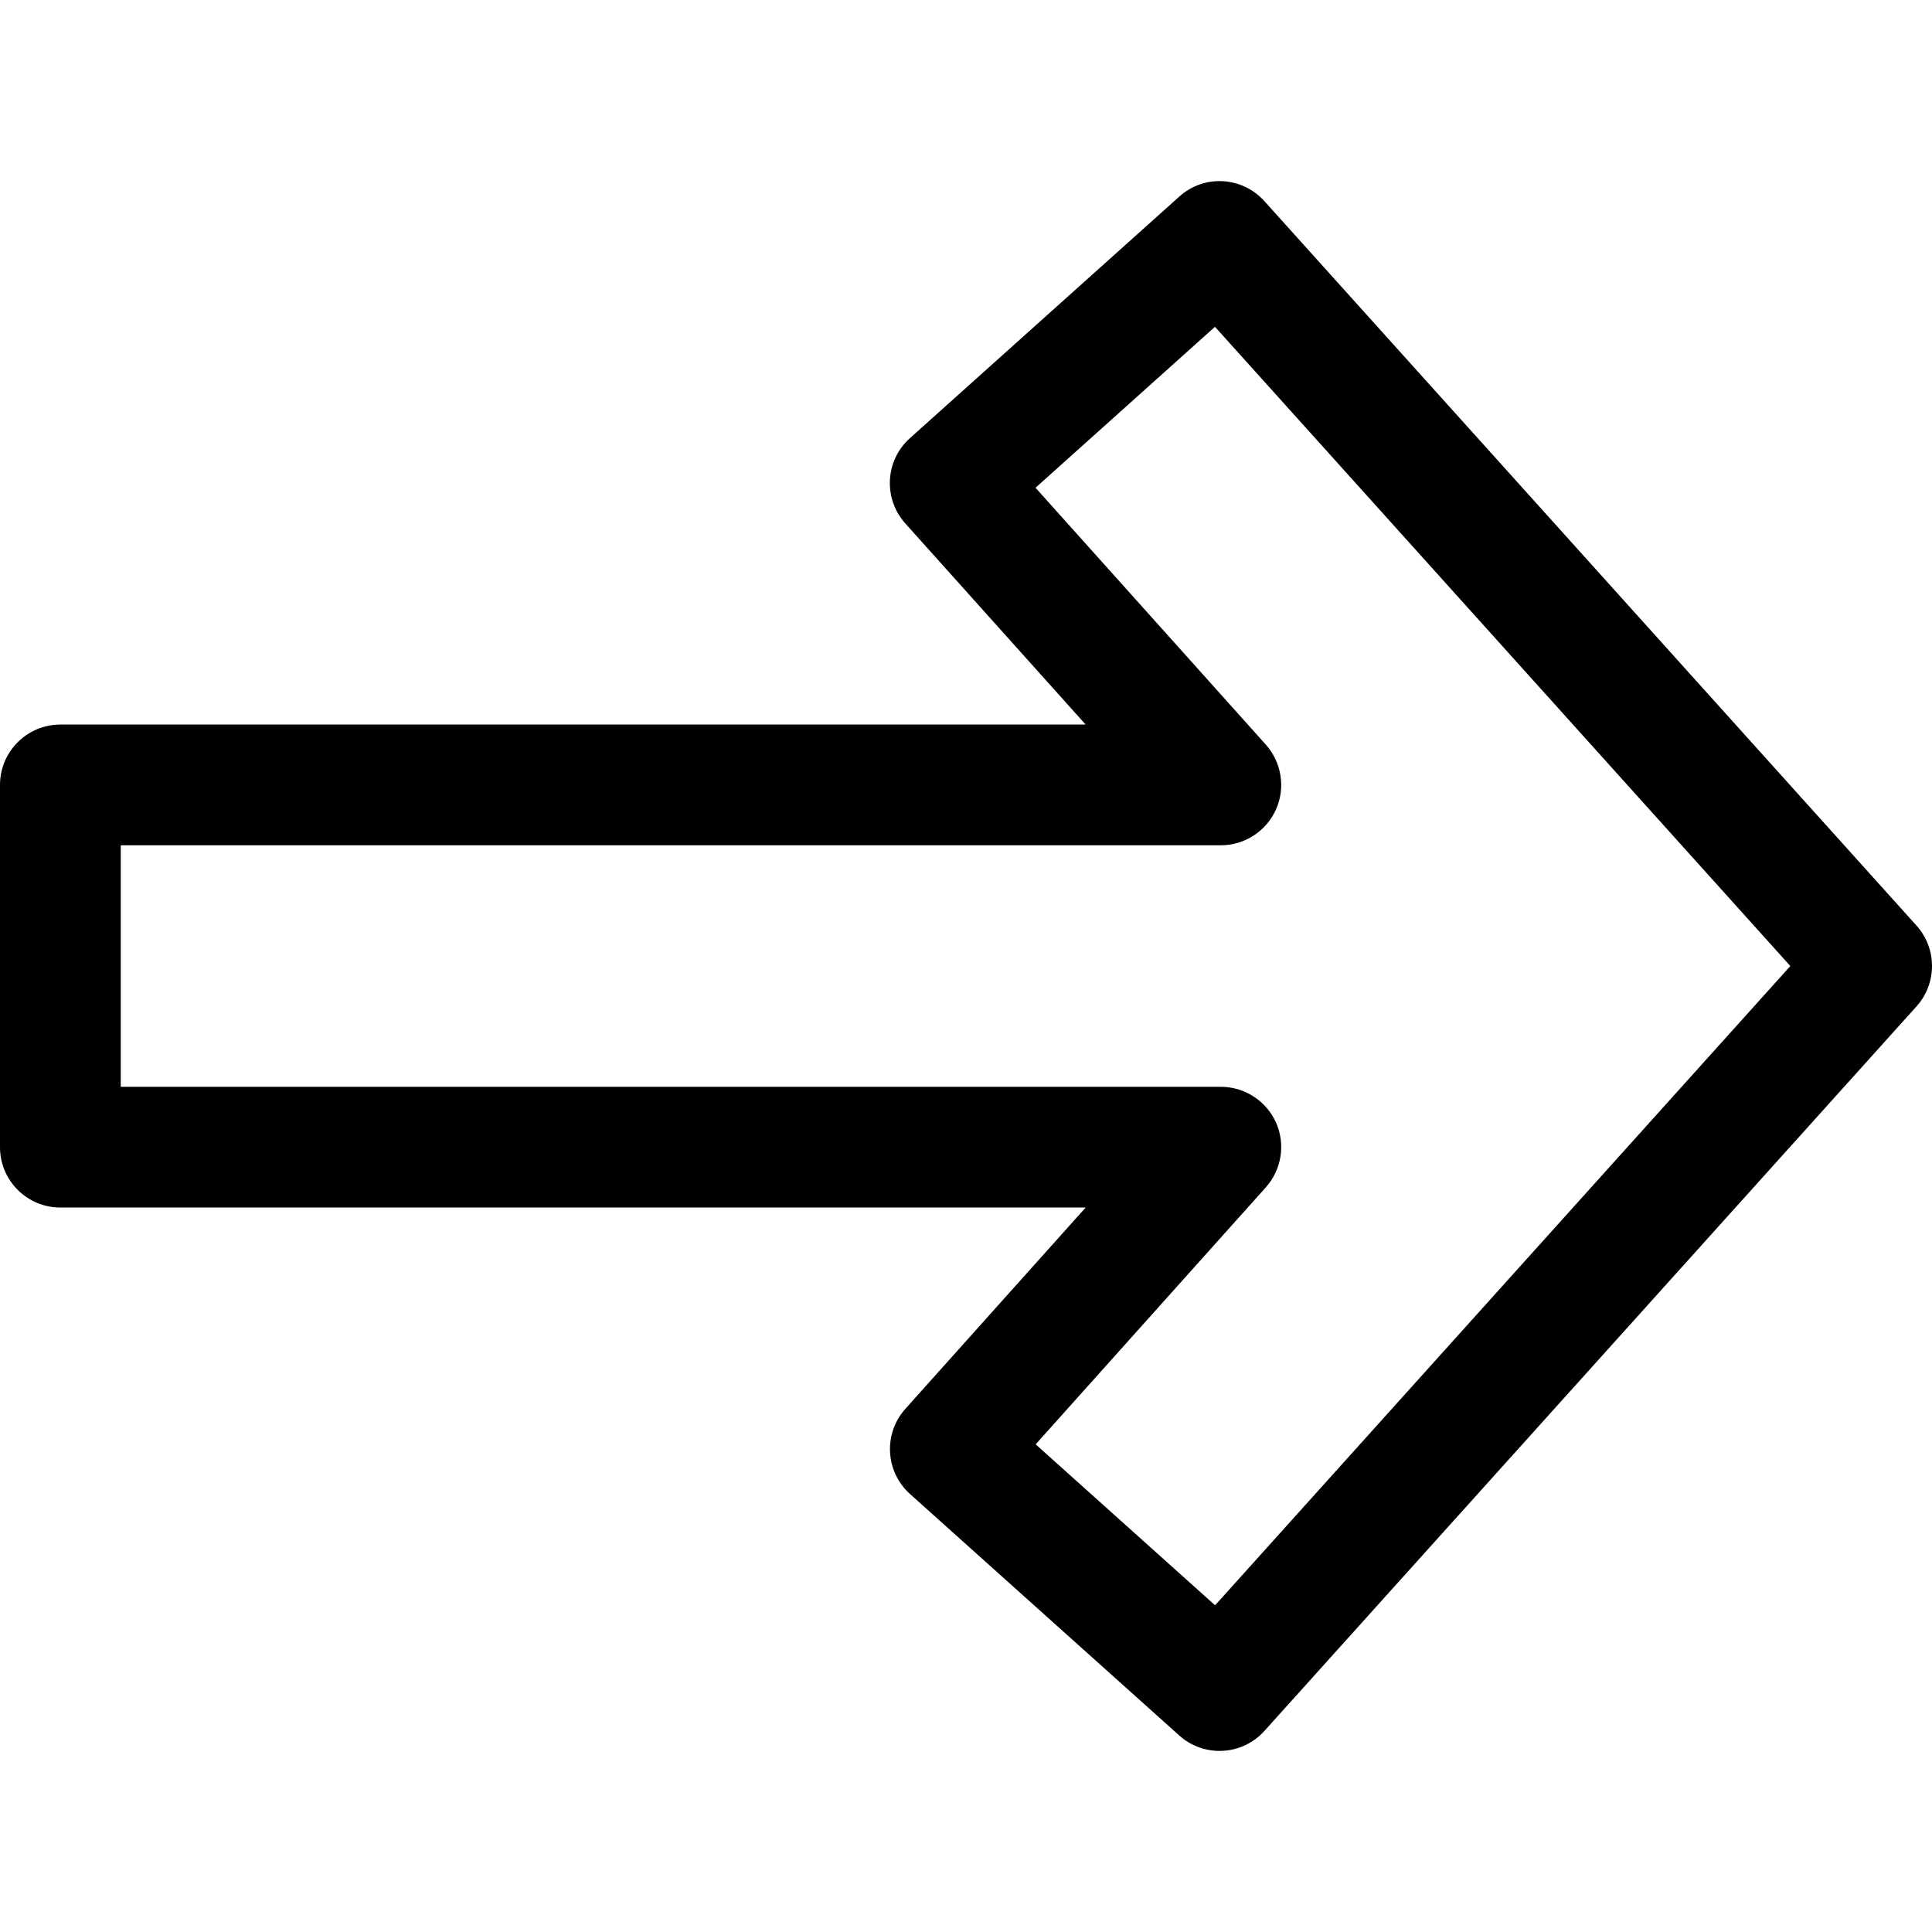 <?xml version="1.0" encoding="iso-8859-1"?>
<!-- Generator: Adobe Illustrator 19.0.0, SVG Export Plug-In . SVG Version: 6.00 Build 0)  -->
<svg version="1.1" id="Capa_1" xmlns="http://www.w3.org/2000/svg" xmlns:xlink="http://www.w3.org/1999/xlink" x="0px" y="0px"
	 viewBox="0 0 512.008 512.008" style="enable-background:new 0 0 512.008 512.008;" xml:space="preserve">
<g>
	<g>
		<path d="M507.904,245.296l-172.8-191.968c-5.92-6.592-16.032-7.168-22.592-1.216l-71.36,64c-6.592,5.888-7.136,16-1.248,22.592
			l47.808,53.312H16c-8.832,0-16,7.168-16,16v96c0,8.832,7.168,16,16,16h271.712l-47.776,53.344
			c-5.888,6.592-5.344,16.672,1.248,22.592l71.36,64c3.04,2.72,6.848,4.064,10.656,4.064c4.384,0,8.736-1.792,11.904-5.312
			l172.8-192C513.376,260.624,513.376,251.376,507.904,245.296z M322.016,425.424l-47.552-42.656l60.992-68.096
			c4.192-4.704,5.28-11.424,2.688-17.216c-2.592-5.728-8.32-9.44-14.624-9.44H32v-64h291.52c6.304,0,12.032-3.712,14.624-9.472
			c2.592-5.76,1.504-12.512-2.688-17.216l-61.024-68.064l47.552-42.656l152.48,169.408L322.016,425.424z"/>
	</g>
</g>
<g>
</g>
<g>
</g>
<g>
</g>
<g>
</g>
<g>
</g>
<g>
</g>
<g>
</g>
<g>
</g>
<g>
</g>
<g>
</g>
<g>
</g>
<g>
</g>
<g>
</g>
<g>
</g>
<g>
</g>
</svg>
